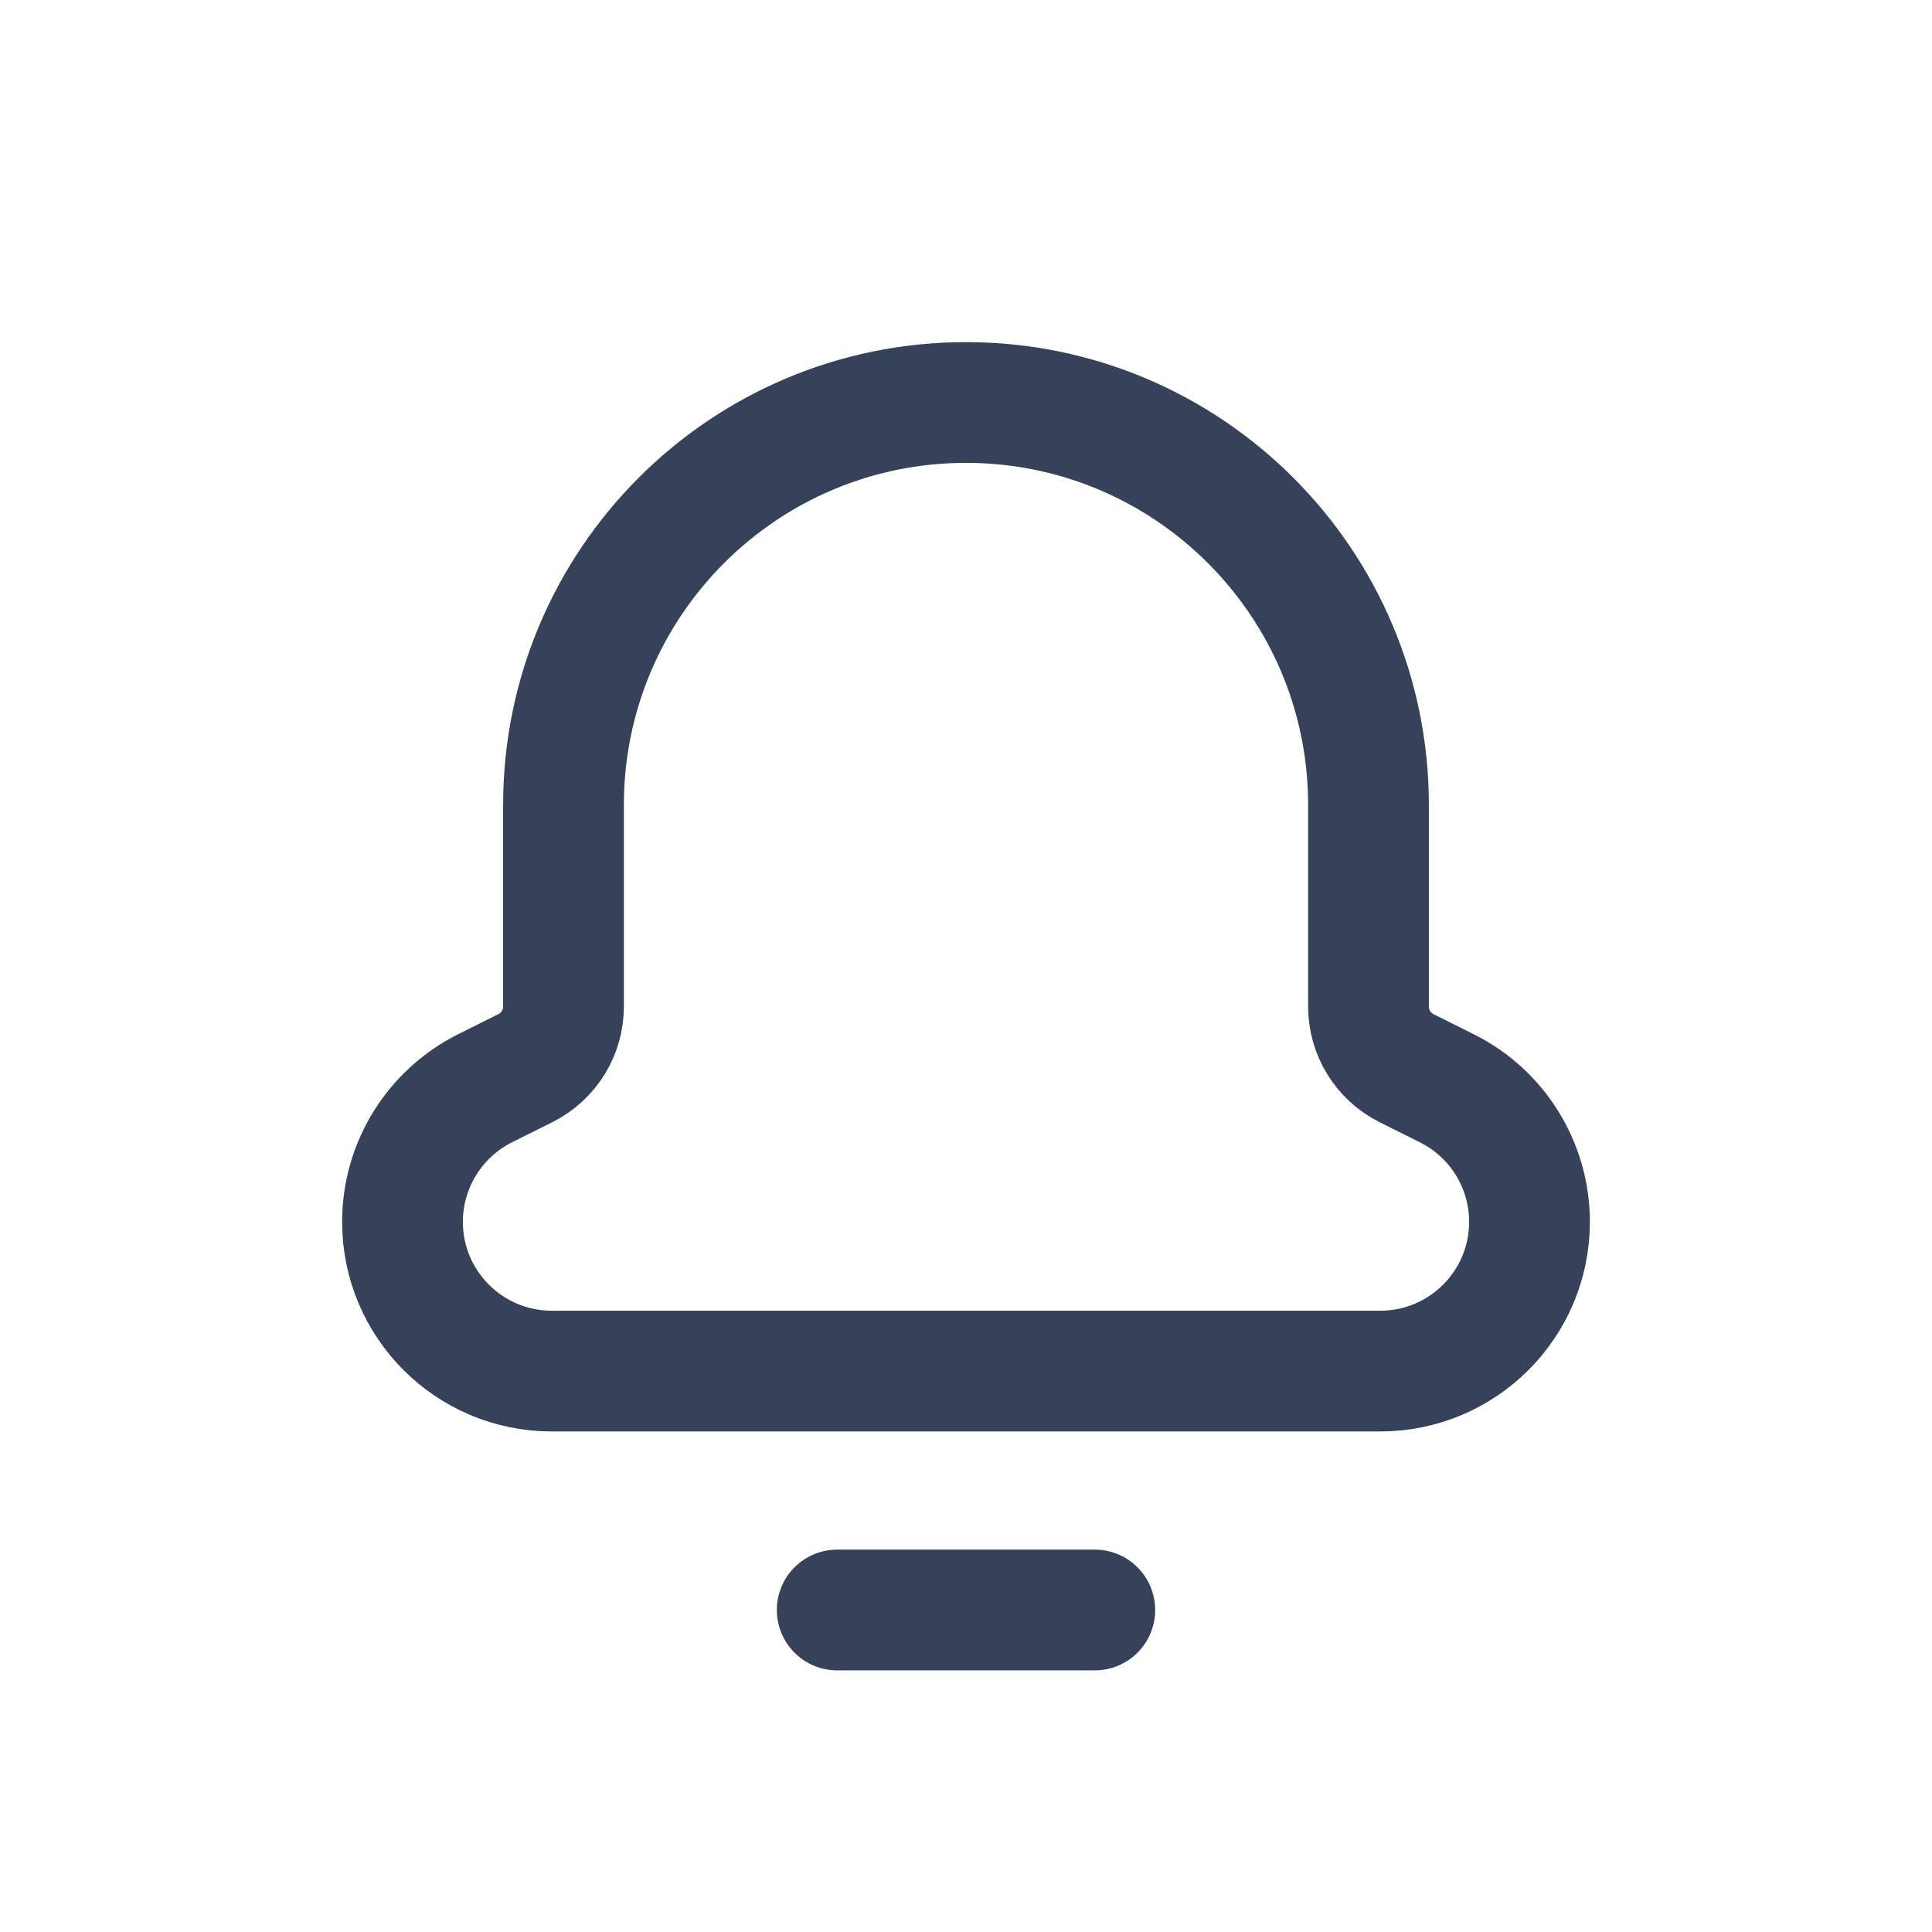 <svg width="24" height="24" viewBox="0 0 24 24" fill="none" xmlns="http://www.w3.org/2000/svg">
<path d="M13.6 20H10.4" stroke="#364259" stroke-width="1.5" stroke-linecap="round" stroke-linejoin="round"/>
<path d="M17 10.032V10C17 7.239 14.761 5 12 5C9.239 5 7 7.239 7 10V10.032V12.504C7 12.828 6.817 13.123 6.528 13.268L6.025 13.519C5.397 13.834 5 14.476 5 15.178C5 16.202 5.83 17.032 6.854 17.032H17.146C18.17 17.032 19 16.202 19 15.178C19 14.476 18.603 13.834 17.975 13.52L17.472 13.269C17.183 13.123 17 12.828 17 12.504V10.032V10.032Z" stroke="#364259" stroke-width="1.5" stroke-linecap="round" stroke-linejoin="round"/>
</svg>
